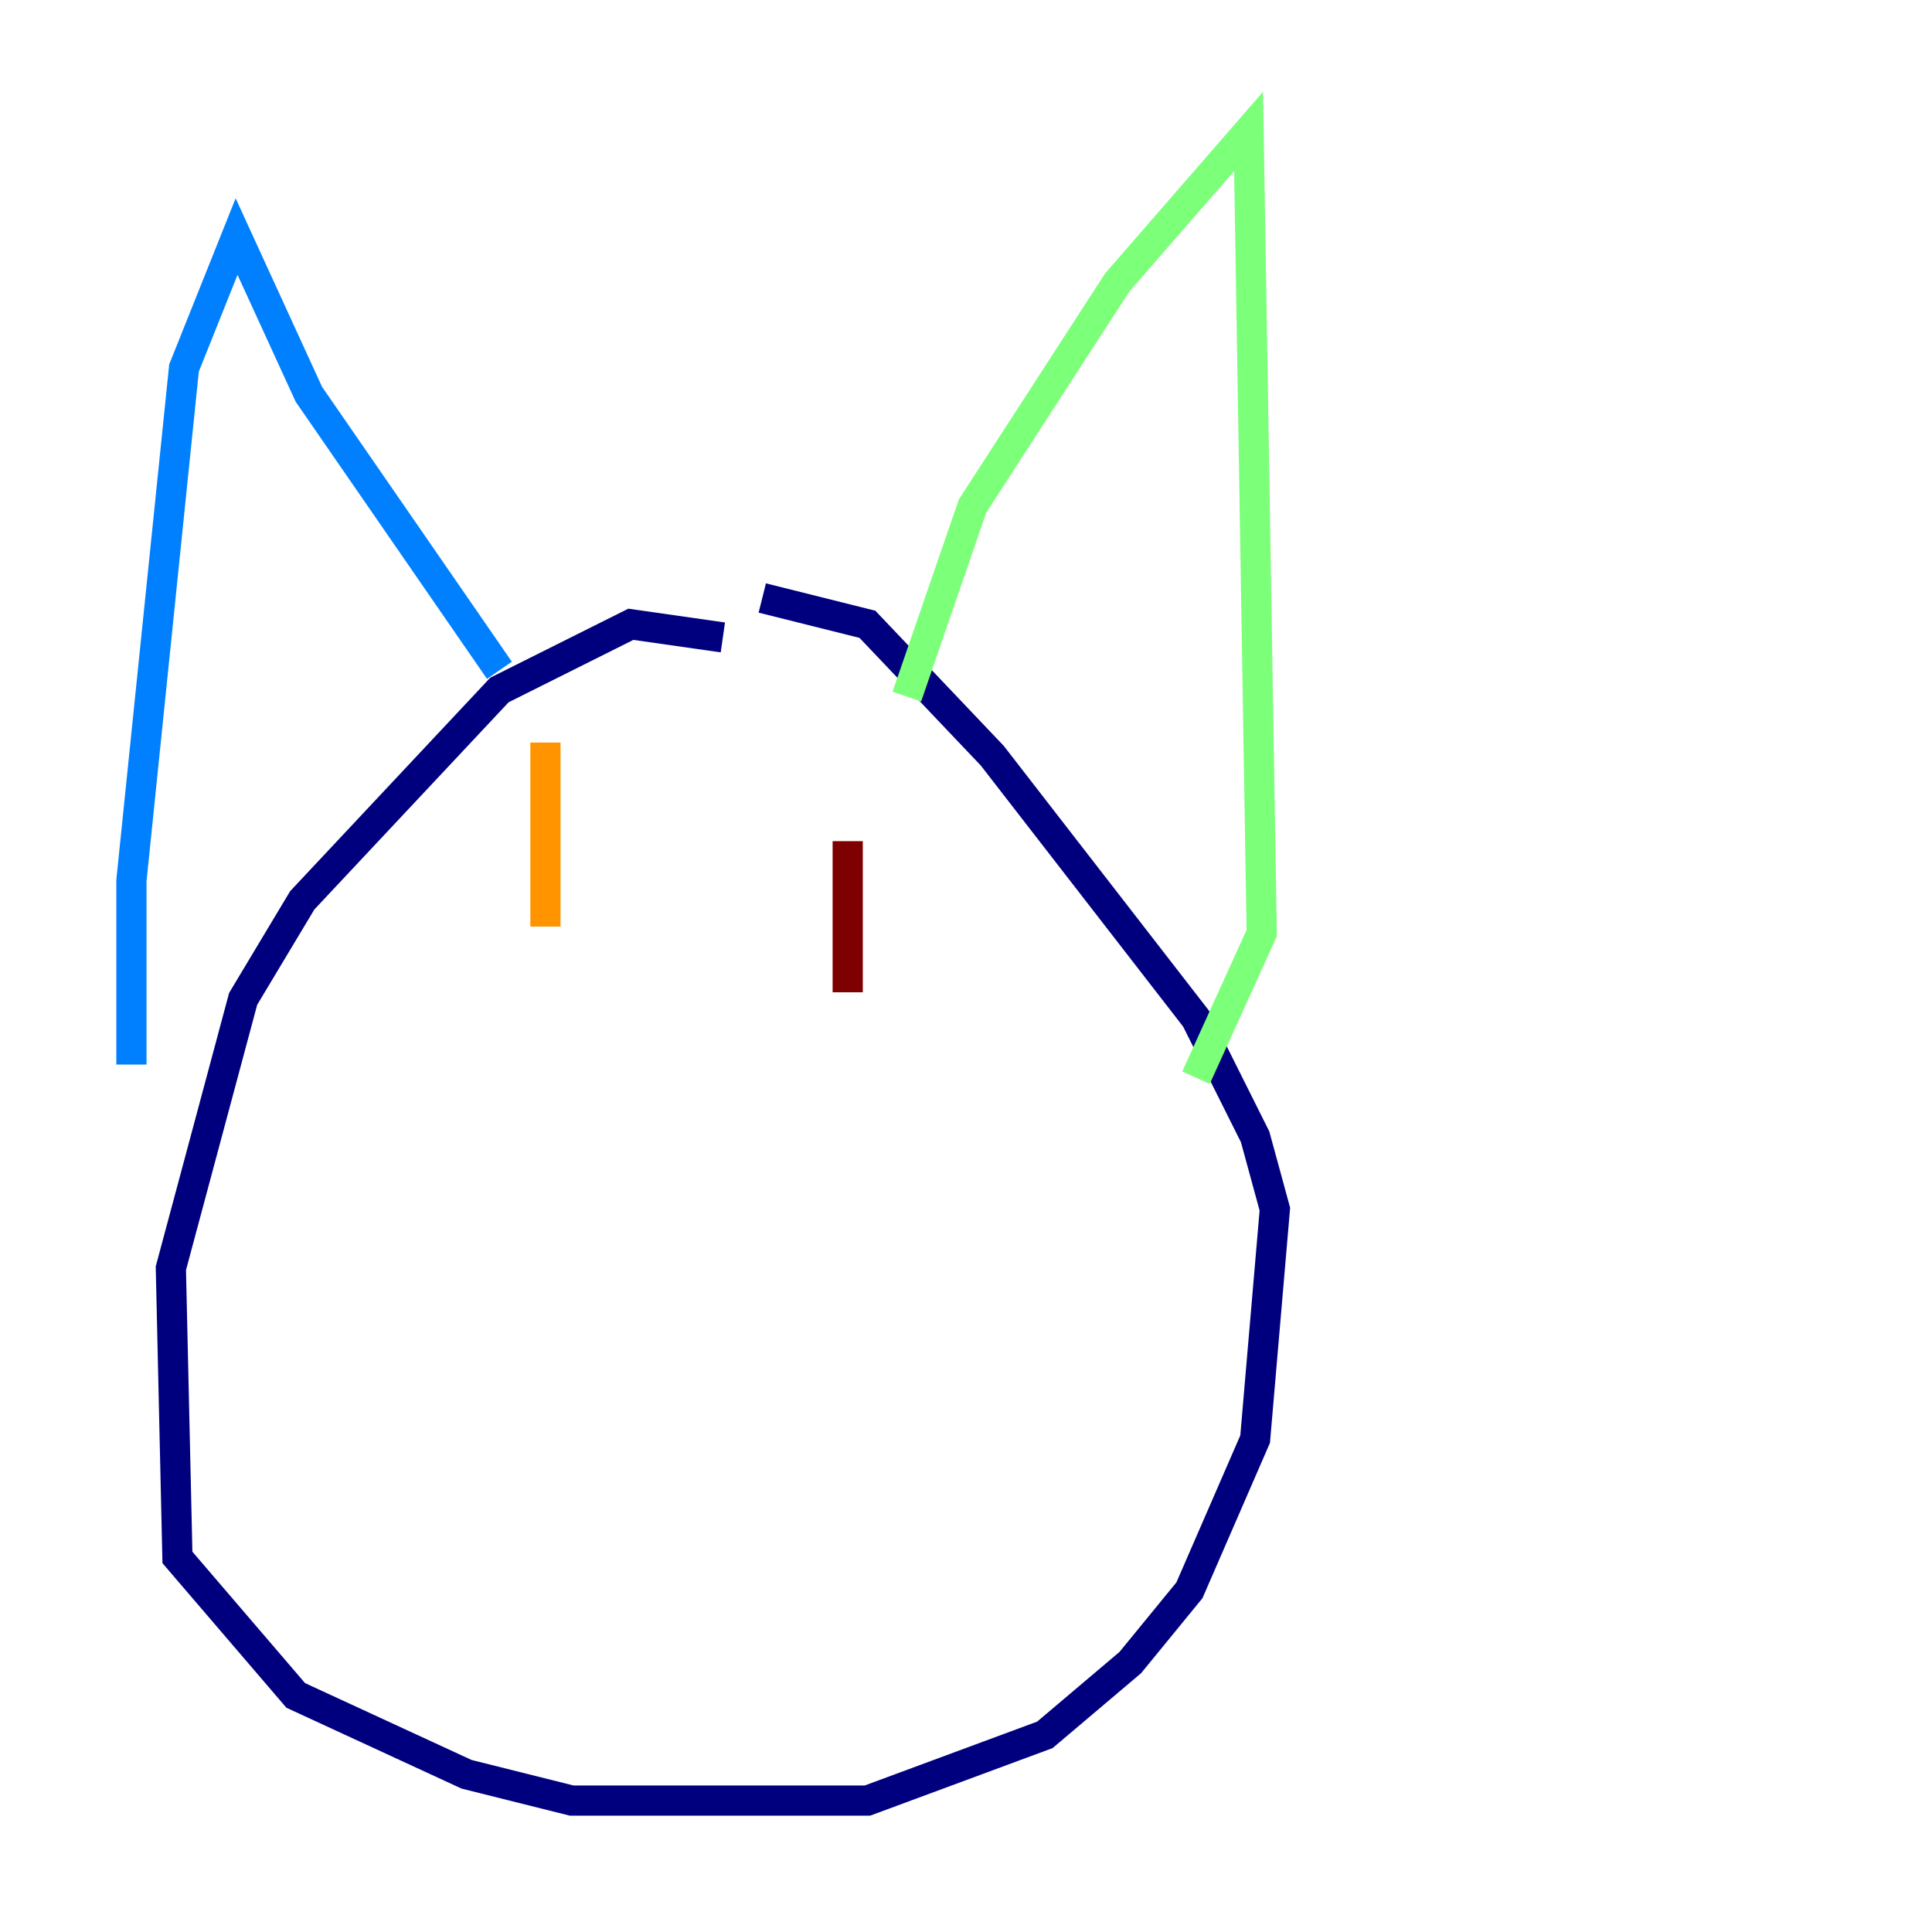 <?xml version="1.0" encoding="utf-8" ?>
<svg baseProfile="tiny" height="128" version="1.2" viewBox="0,0,128,128" width="128" xmlns="http://www.w3.org/2000/svg" xmlns:ev="http://www.w3.org/2001/xml-events" xmlns:xlink="http://www.w3.org/1999/xlink"><defs /><polyline fill="none" points="47.891,42.231 41.796,41.361 33.088,45.714 20.027,59.646 16.109,66.177 11.32,84.027 11.755,103.184 19.592,112.326 30.912,117.551 37.878,119.293 57.469,119.293 69.225,114.939 74.884,110.15 78.803,105.361 83.156,95.347 84.463,80.109 83.156,75.32 79.238,67.483 65.742,50.068 57.469,41.361 50.503,39.619" stroke="#00007f" stroke-width="2" /><polyline fill="none" points="8.707,70.531 8.707,58.34 12.191,24.381 15.674,15.674 20.463,26.122 33.088,44.408" stroke="#0080ff" stroke-width="2" /><polyline fill="none" points="60.082,46.15 64.435,33.524 74.014,18.721 82.721,8.707 83.592,61.823 79.238,71.401" stroke="#7cff79" stroke-width="2" /><polyline fill="none" points="36.136,49.197 36.136,61.388" stroke="#ff9400" stroke-width="2" /><polyline fill="none" points="56.163,55.728 56.163,65.742" stroke="#7f0000" stroke-width="2" /></svg>